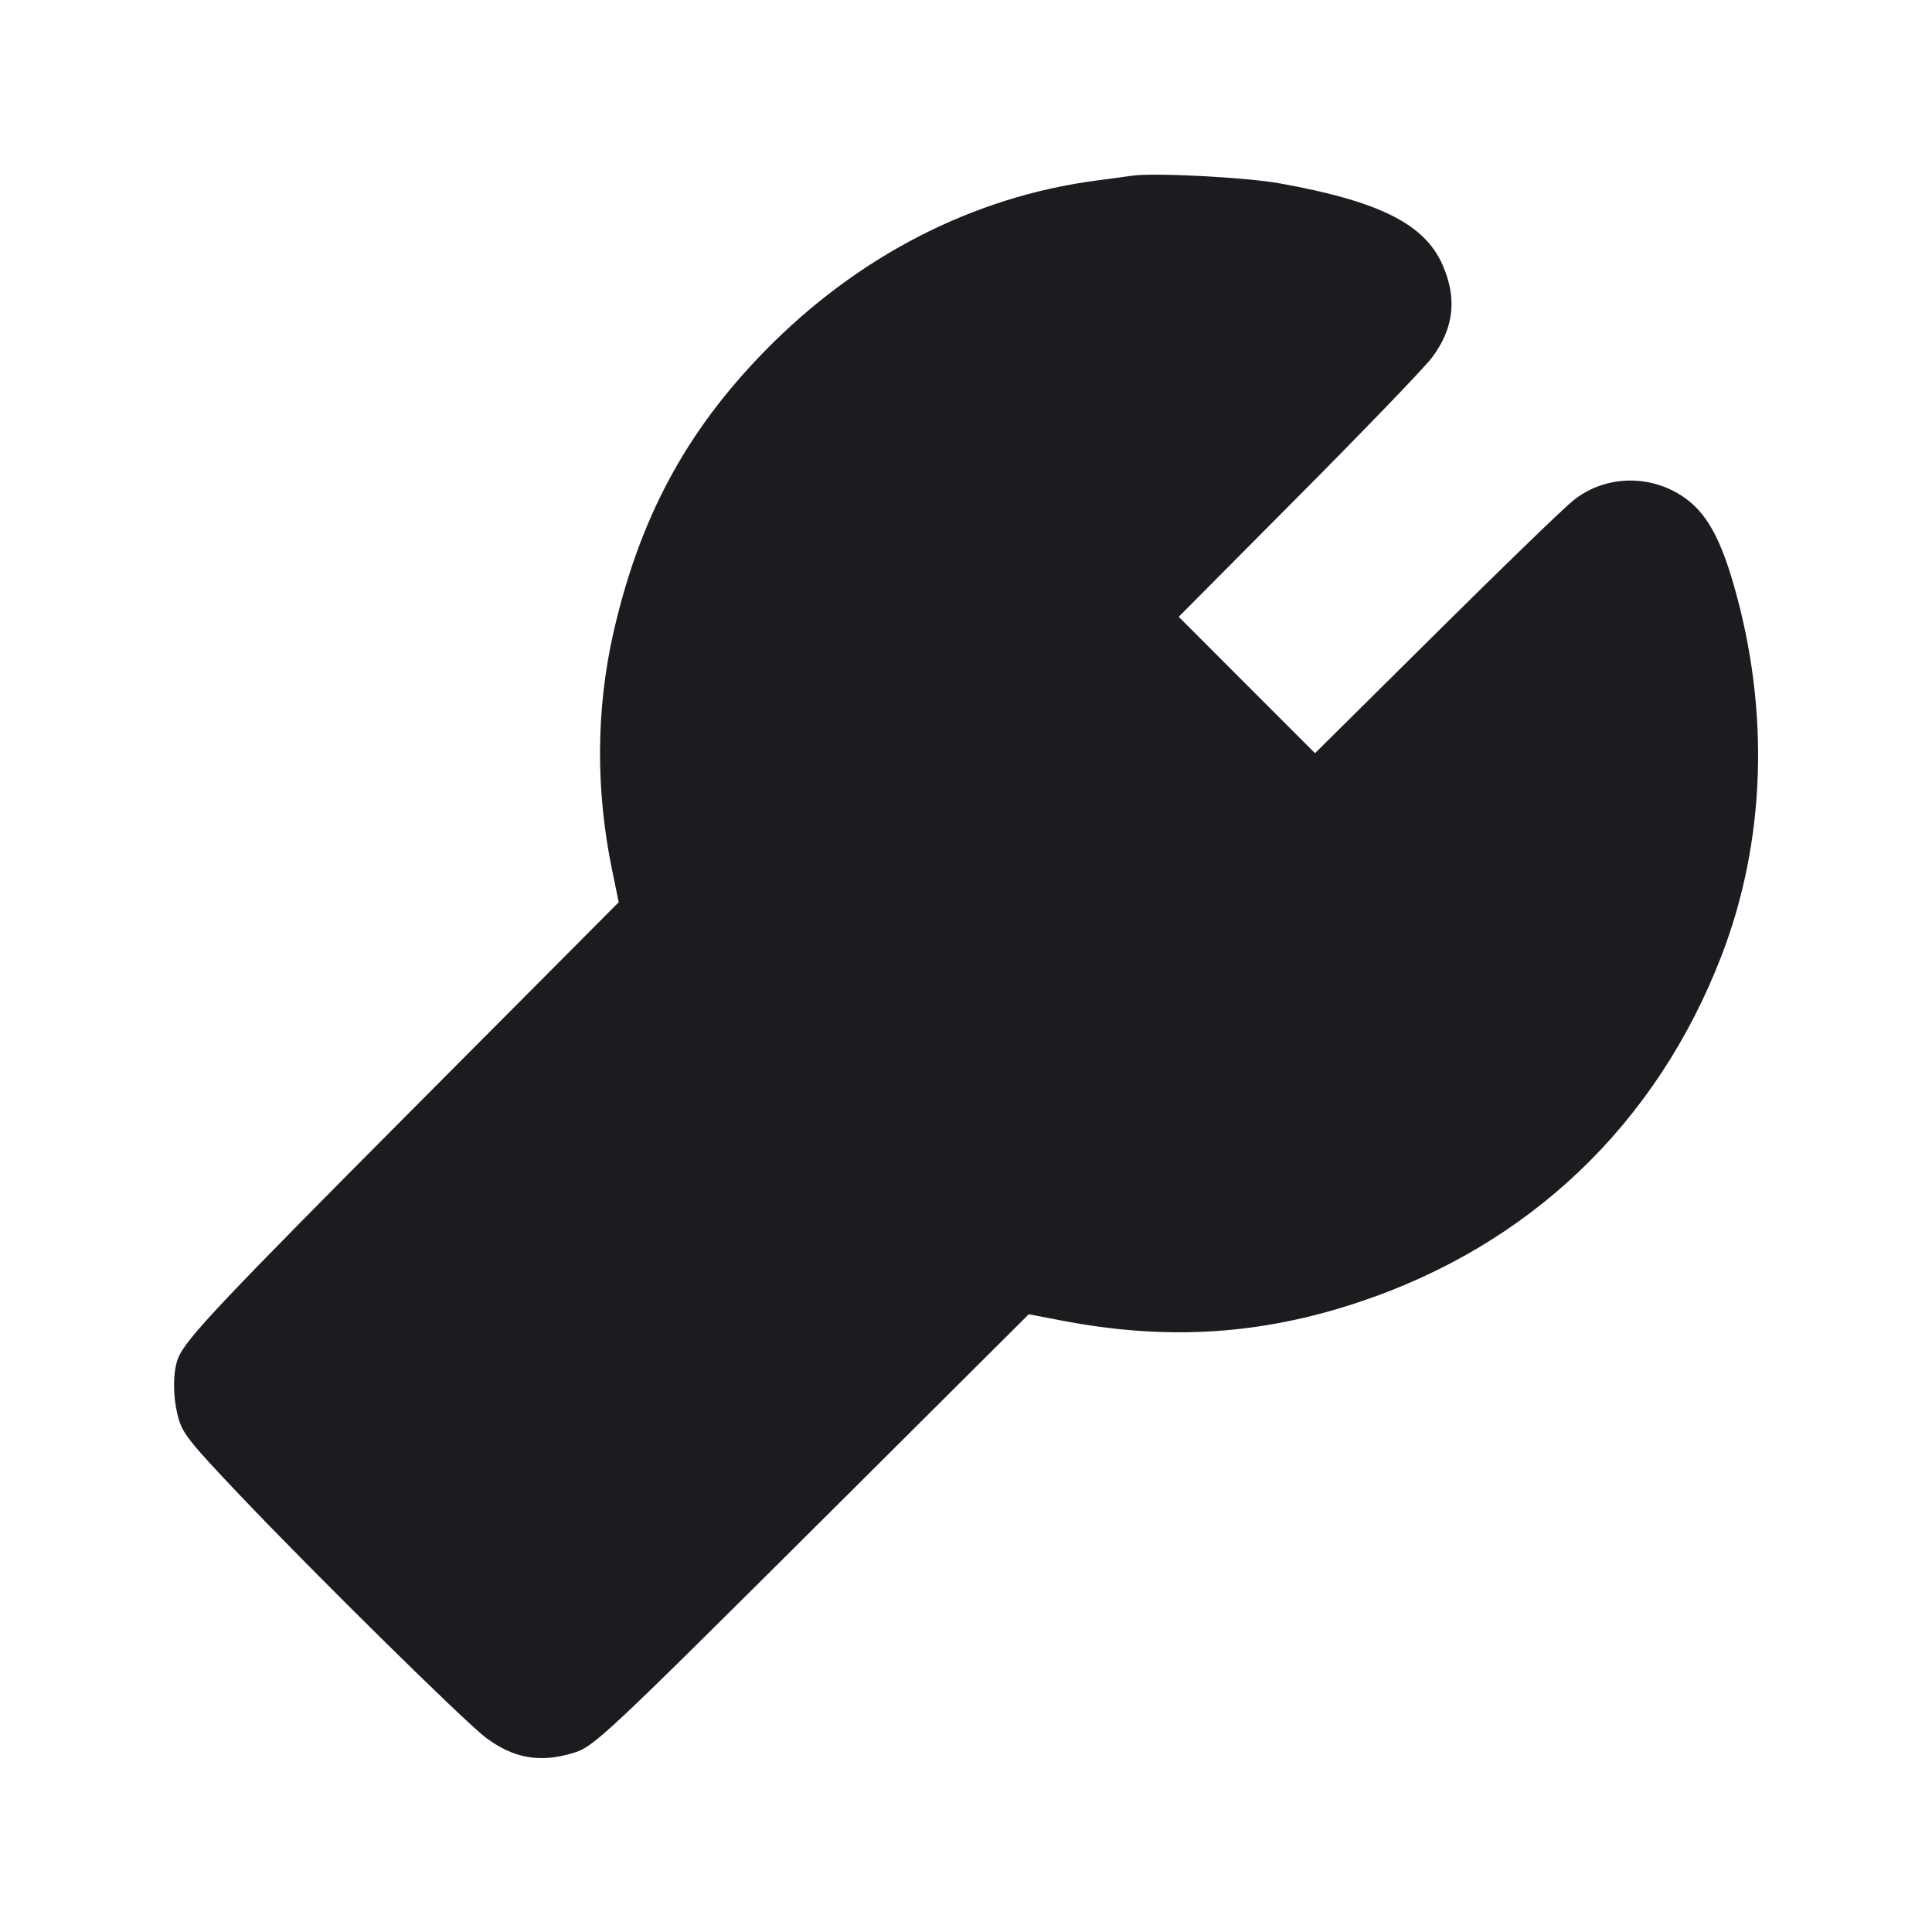 <svg width="20" height="20" viewBox="0 0 20 20" fill="none" xmlns="http://www.w3.org/2000/svg"><path d="M11.717 1.819 C 11.662 1.827,11.497 1.850,11.350 1.869 C 10.070 2.037,8.875 2.653,7.913 3.638 C 7.098 4.473,6.620 5.365,6.350 6.550 C 6.170 7.342,6.165 8.182,6.337 9.009 L 6.405 9.340 4.359 11.395 C 2.291 13.472,1.929 13.855,1.846 14.054 C 1.785 14.200,1.788 14.480,1.851 14.694 C 1.896 14.844,1.974 14.941,2.464 15.458 C 3.241 16.277,4.812 17.826,5.033 17.991 C 5.317 18.202,5.587 18.250,5.926 18.149 C 6.149 18.083,6.215 18.021,8.667 15.580 L 10.650 13.605 10.983 13.669 C 12.076 13.880,13.047 13.820,14.066 13.480 C 15.833 12.892,17.147 11.637,17.819 9.899 C 18.277 8.713,18.323 7.367,17.951 6.067 C 17.795 5.521,17.636 5.260,17.363 5.104 C 17.020 4.908,16.595 4.937,16.292 5.176 C 16.195 5.252,15.553 5.873,14.865 6.556 L 13.613 7.797 12.907 7.091 L 12.202 6.385 13.445 5.134 C 14.129 4.446,14.750 3.801,14.825 3.700 C 15.052 3.396,15.086 3.088,14.932 2.739 C 14.747 2.319,14.276 2.083,13.252 1.899 C 12.900 1.835,11.949 1.786,11.717 1.819 " fill="#1A1C1F" stroke="none" fill-rule="evenodd"></path></svg>